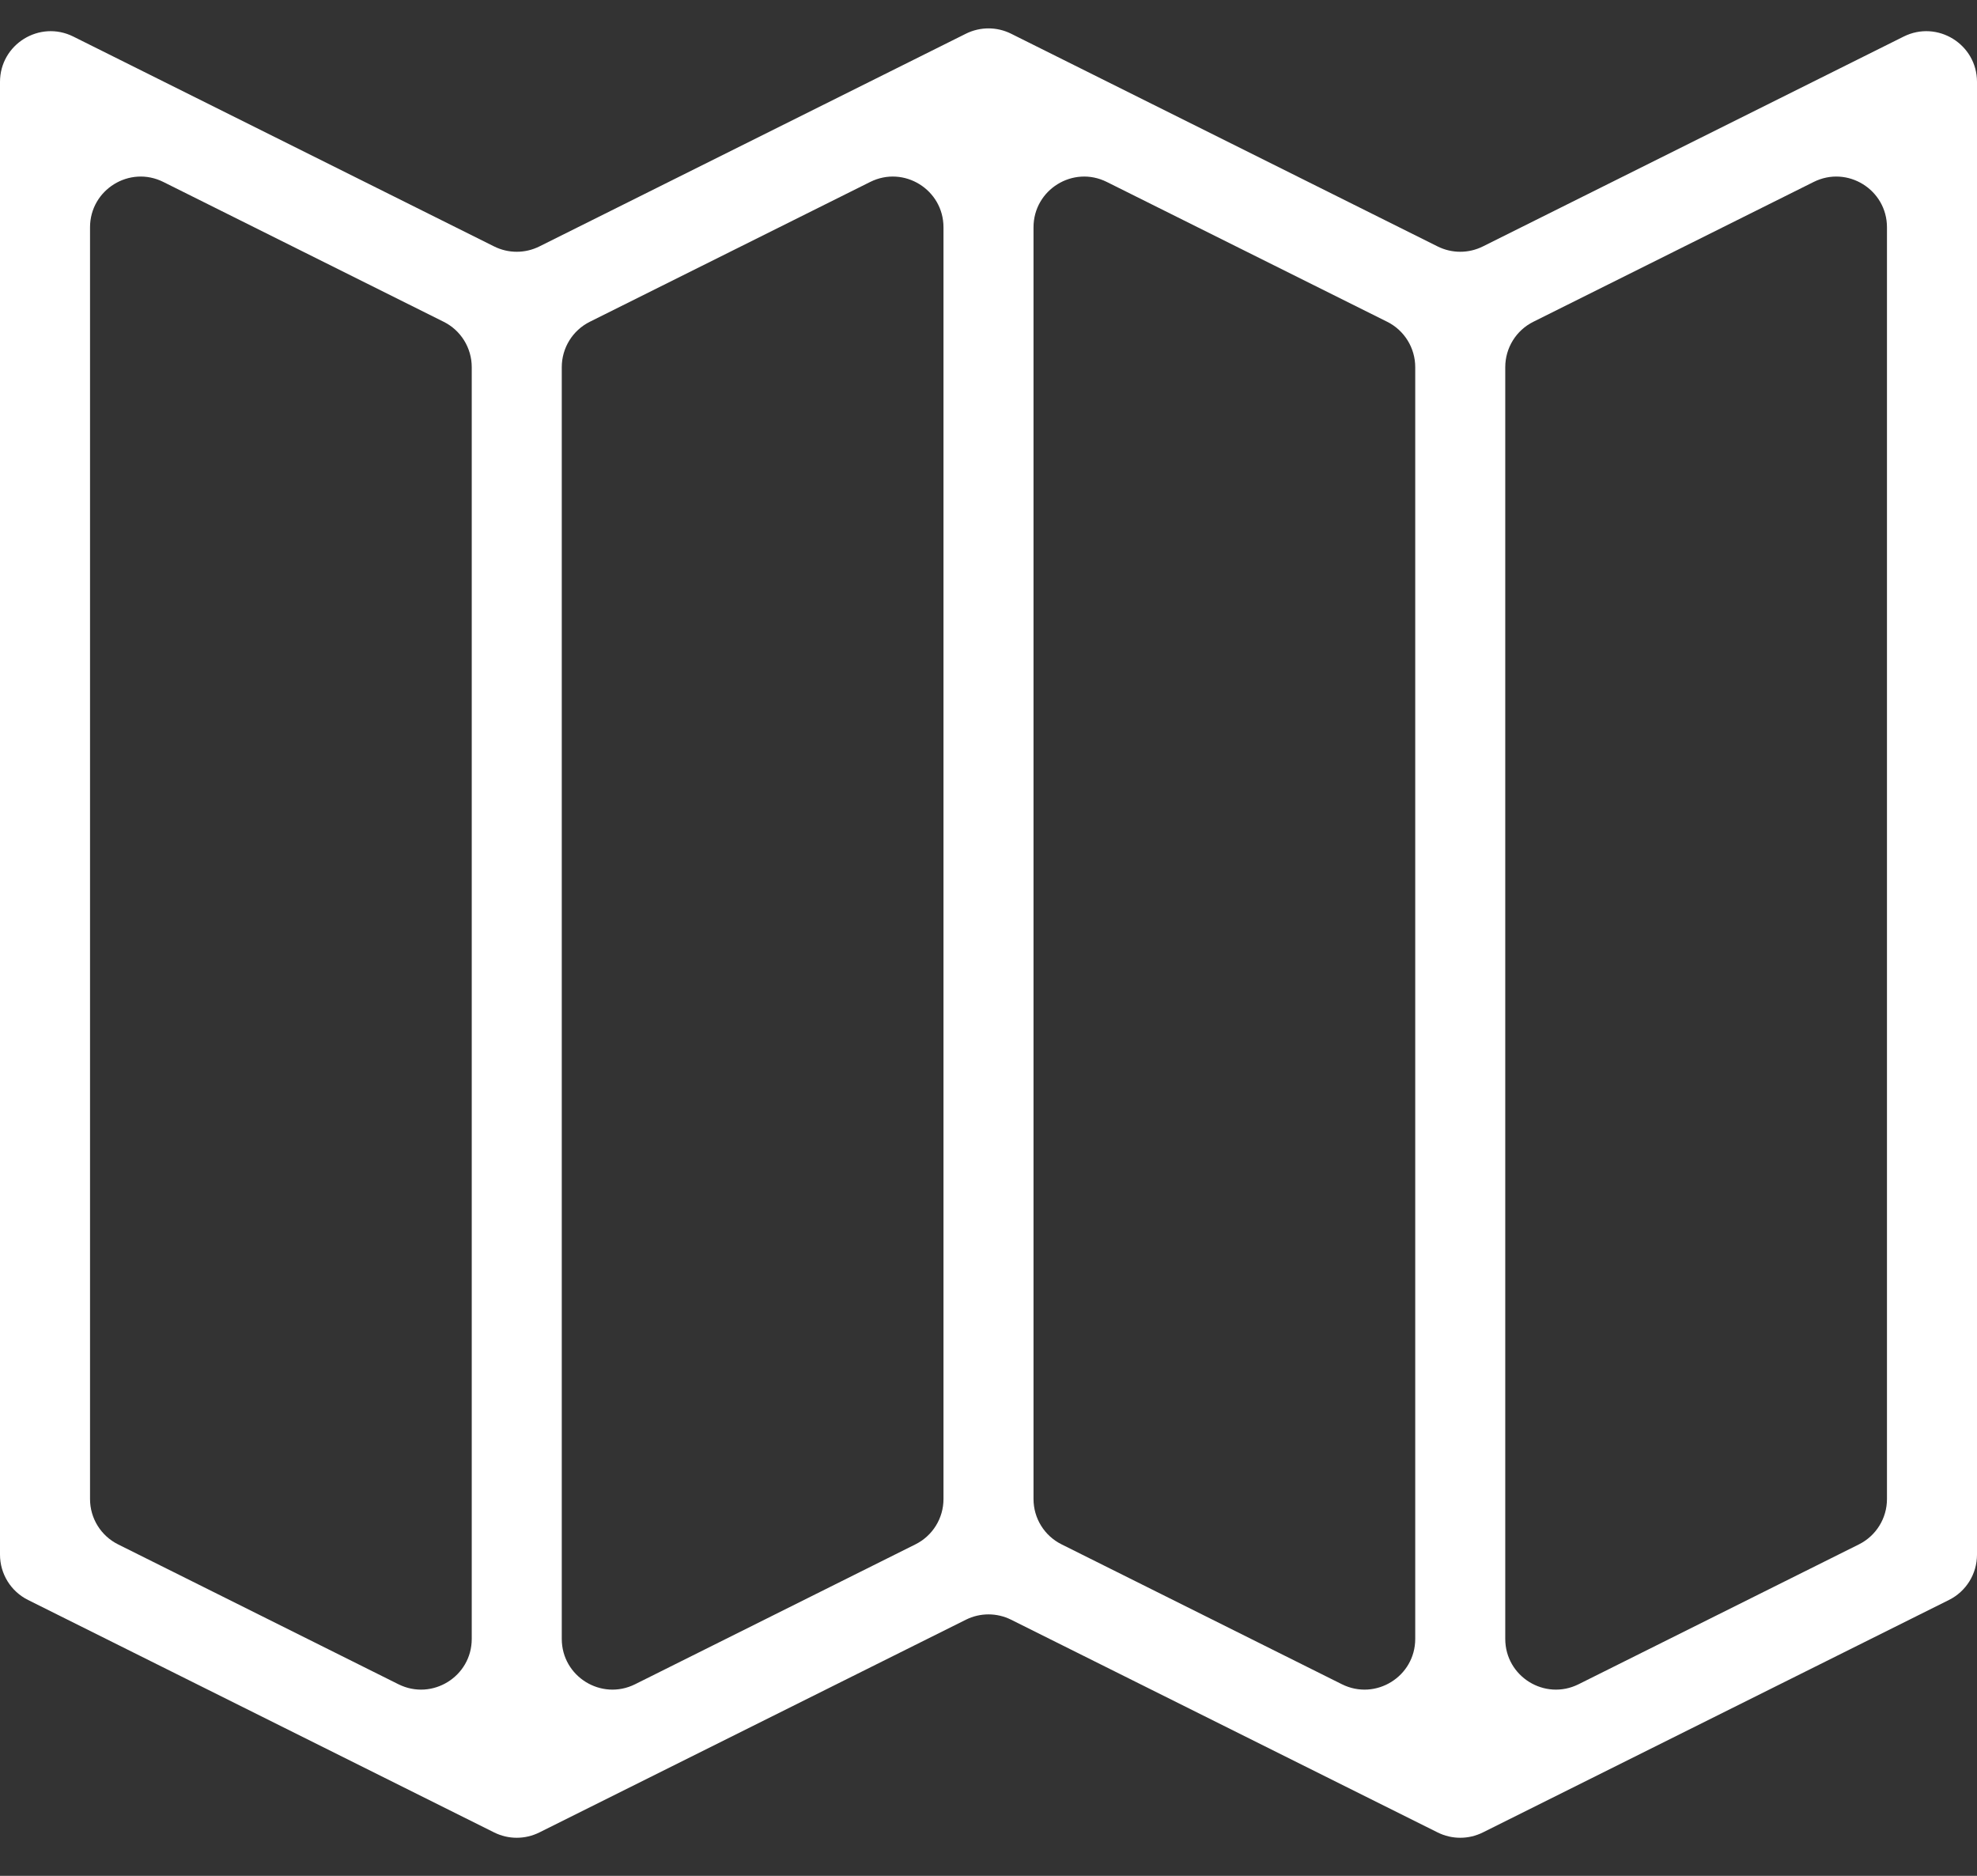 <svg width="39" height="37" viewBox="0 0 39 37" fill="none" xmlns="http://www.w3.org/2000/svg">
<rect x="0" y="0" width="39" height="37" fill="#333333" stroke="none"/>
<path fill-rule="evenodd" clip-rule="evenodd" d="M10.64 4.861C10.359 5.001 10.029 5.001 9.748 4.861L1.446 0.721C0.781 0.39 0 0.873 0 1.616V30.664C0 31.044 0.214 31.39 0.554 31.559L9.748 36.144C10.029 36.284 10.359 36.284 10.64 36.144L19.054 31.948C19.335 31.808 19.665 31.808 19.946 31.948L28.36 36.144C28.641 36.284 28.971 36.284 29.252 36.144L38.446 31.559C38.786 31.39 39 31.044 39 30.664V1.616C39 0.873 38.219 0.39 37.554 0.721L29.252 4.861C28.971 5.001 28.641 5.001 28.36 4.861L19.946 0.665C19.665 0.525 19.335 0.525 19.054 0.665L10.64 4.861ZM2.329 30.462C1.99 30.293 1.776 29.947 1.776 29.568V4.484C1.776 3.741 2.557 3.257 3.222 3.589L8.752 6.347C9.092 6.516 9.306 6.863 9.306 7.242V32.326C9.306 33.069 8.525 33.552 7.86 33.221L2.329 30.462ZM12.528 33.221C11.863 33.552 11.082 33.069 11.082 32.326V7.242C11.082 6.863 11.296 6.516 11.635 6.347L17.166 3.589C17.831 3.257 18.612 3.741 18.612 4.484V29.568C18.612 29.947 18.398 30.293 18.058 30.462L12.528 33.221ZM20.942 30.462C20.602 30.293 20.388 29.947 20.388 29.568V4.484C20.388 3.741 21.169 3.257 21.834 3.589L27.365 6.347C27.704 6.516 27.918 6.863 27.918 7.242V32.326C27.918 33.069 27.137 33.552 26.472 33.221L20.942 30.462ZM31.14 33.221C30.475 33.552 29.694 33.069 29.694 32.326V7.242C29.694 6.863 29.908 6.516 30.248 6.347L35.778 3.589C36.443 3.257 37.224 3.741 37.224 4.484V29.568C37.224 29.947 37.01 30.293 36.671 30.462L31.14 33.221Z" fill="white"/>
</svg>

